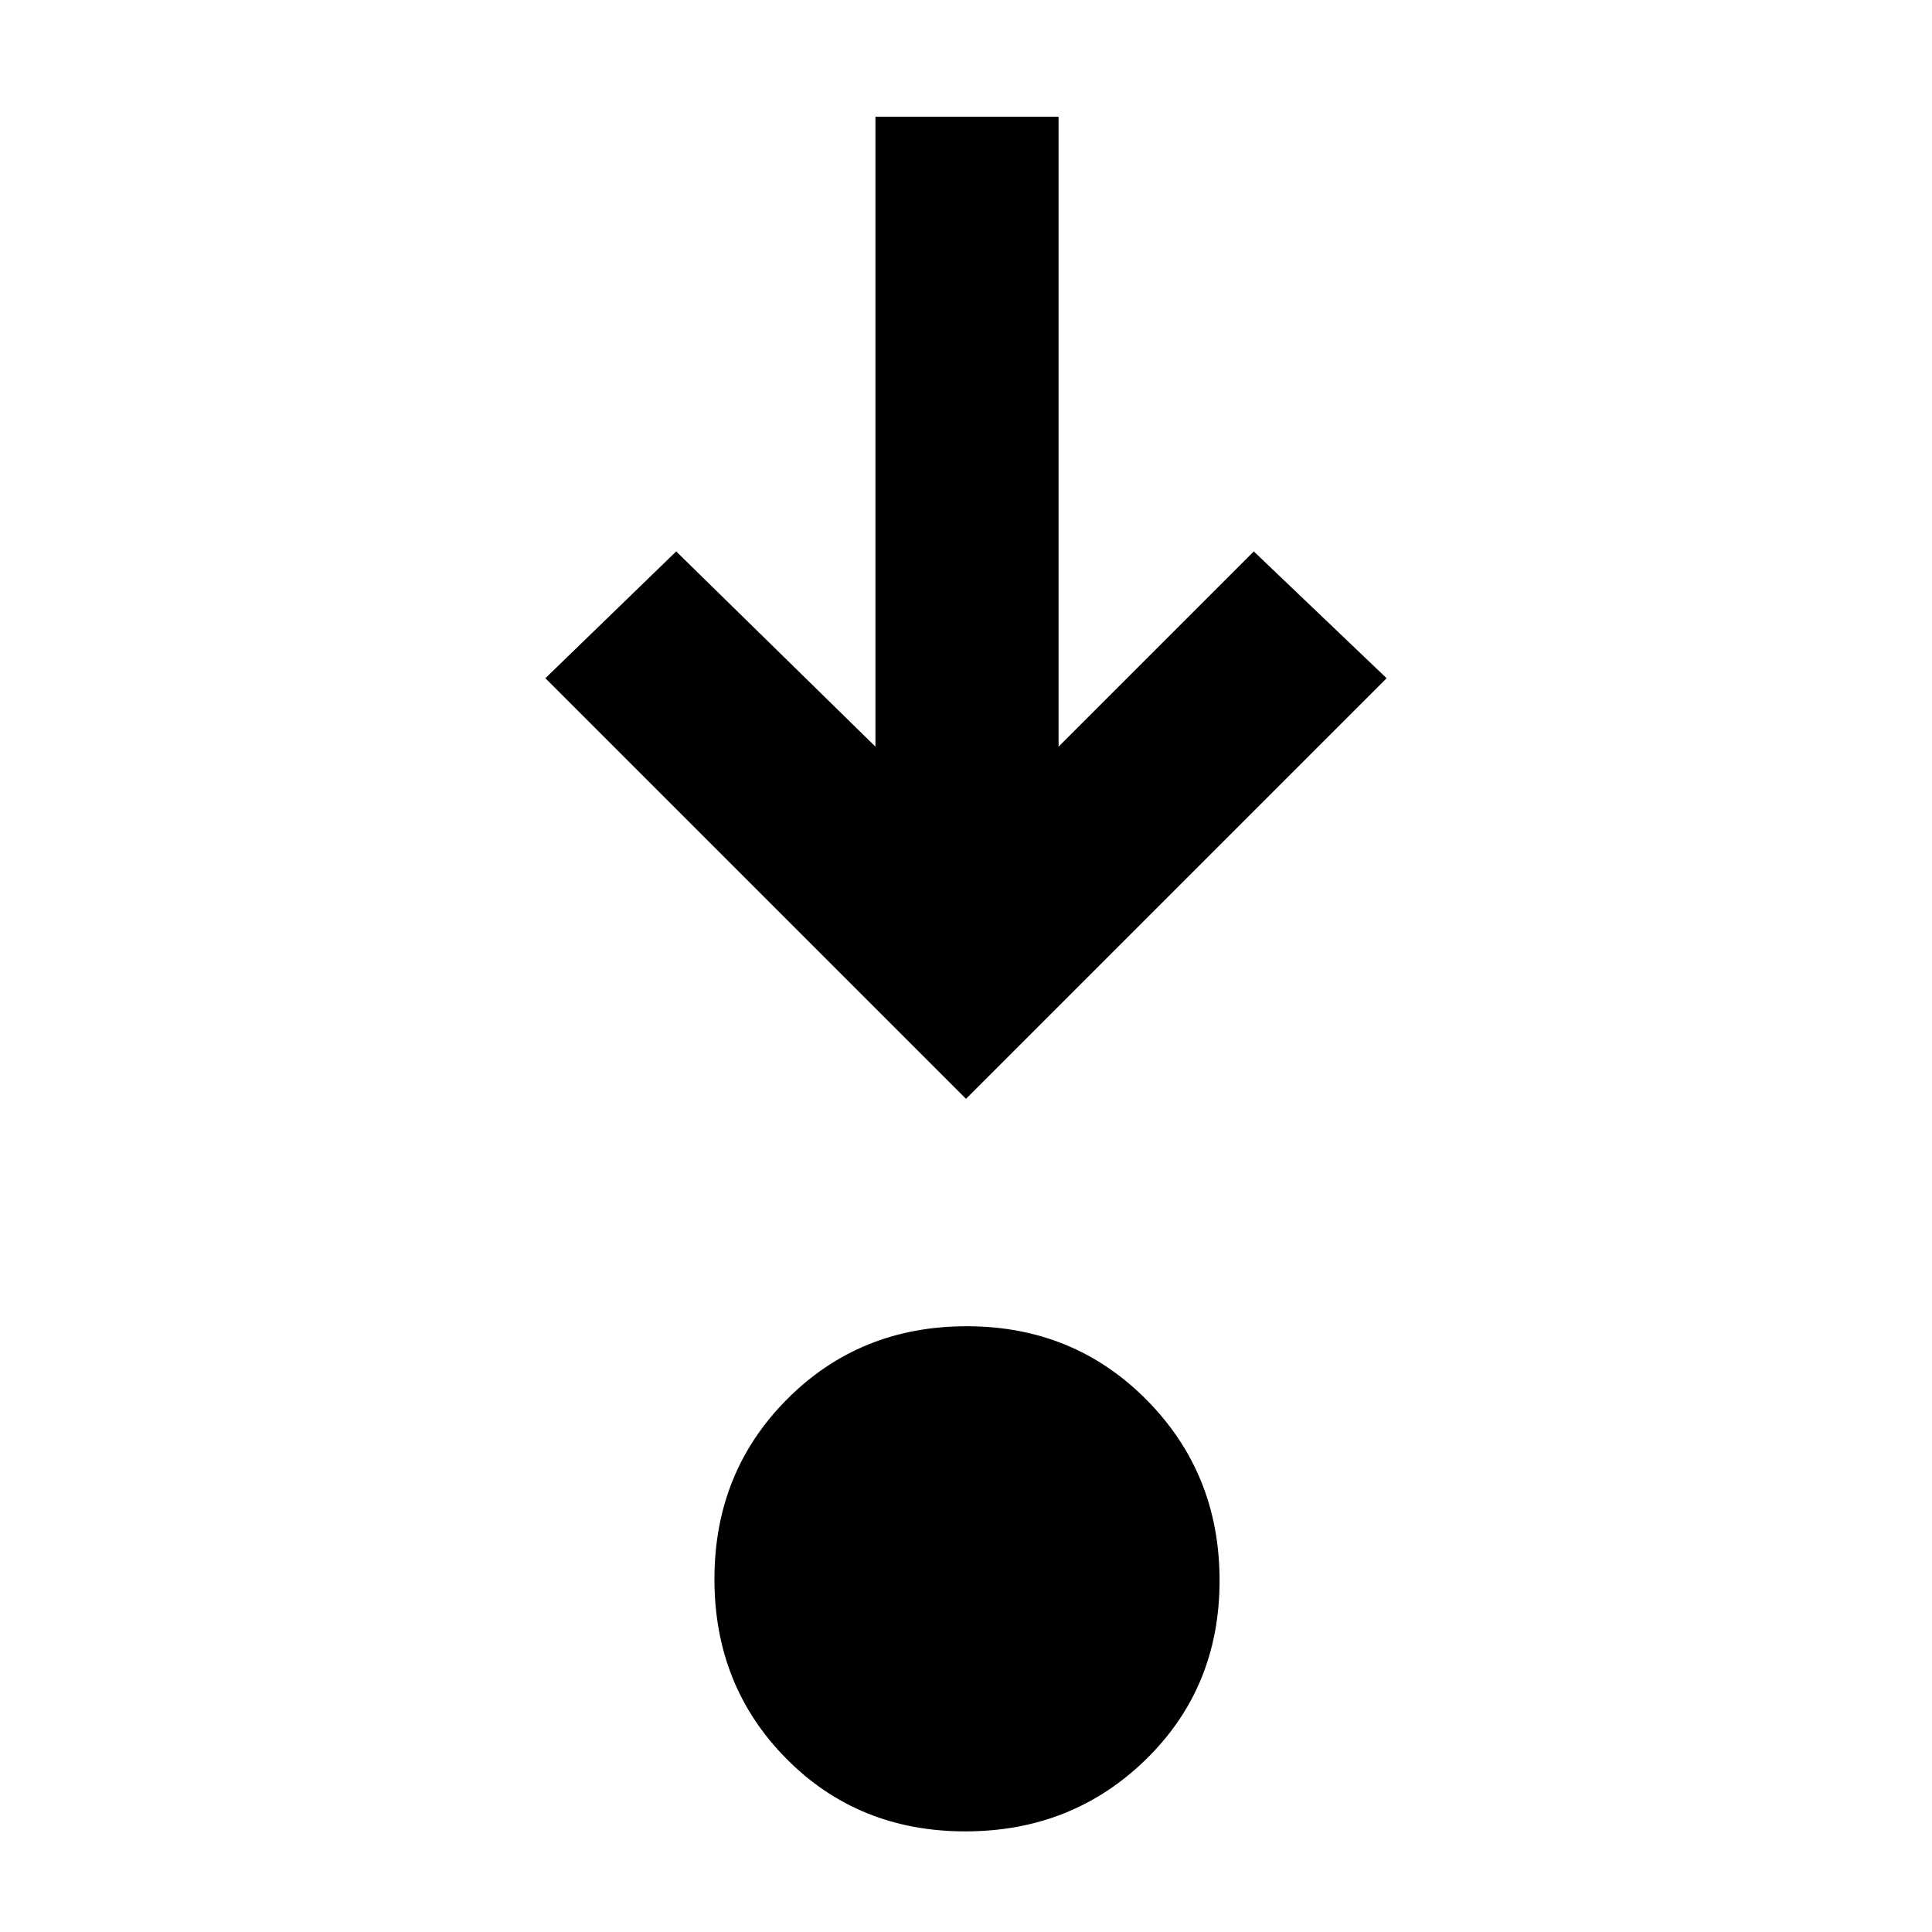 <svg xmlns="http://www.w3.org/2000/svg" height="48" viewBox="0 96 960 960" width="48"><path d="M479.647 1006q-53.147 0-88.897-36.103Q355 933.794 355 880.647t36.103-89.397Q427.206 755 480.353 755t89.397 36.603Q606 828.206 606 881.353t-36.603 88.897q-36.603 35.75-89.75 35.75ZM480 642 271 433l65-63 99 97V154h91v313l97-97 66 63-209 209Z"/></svg>